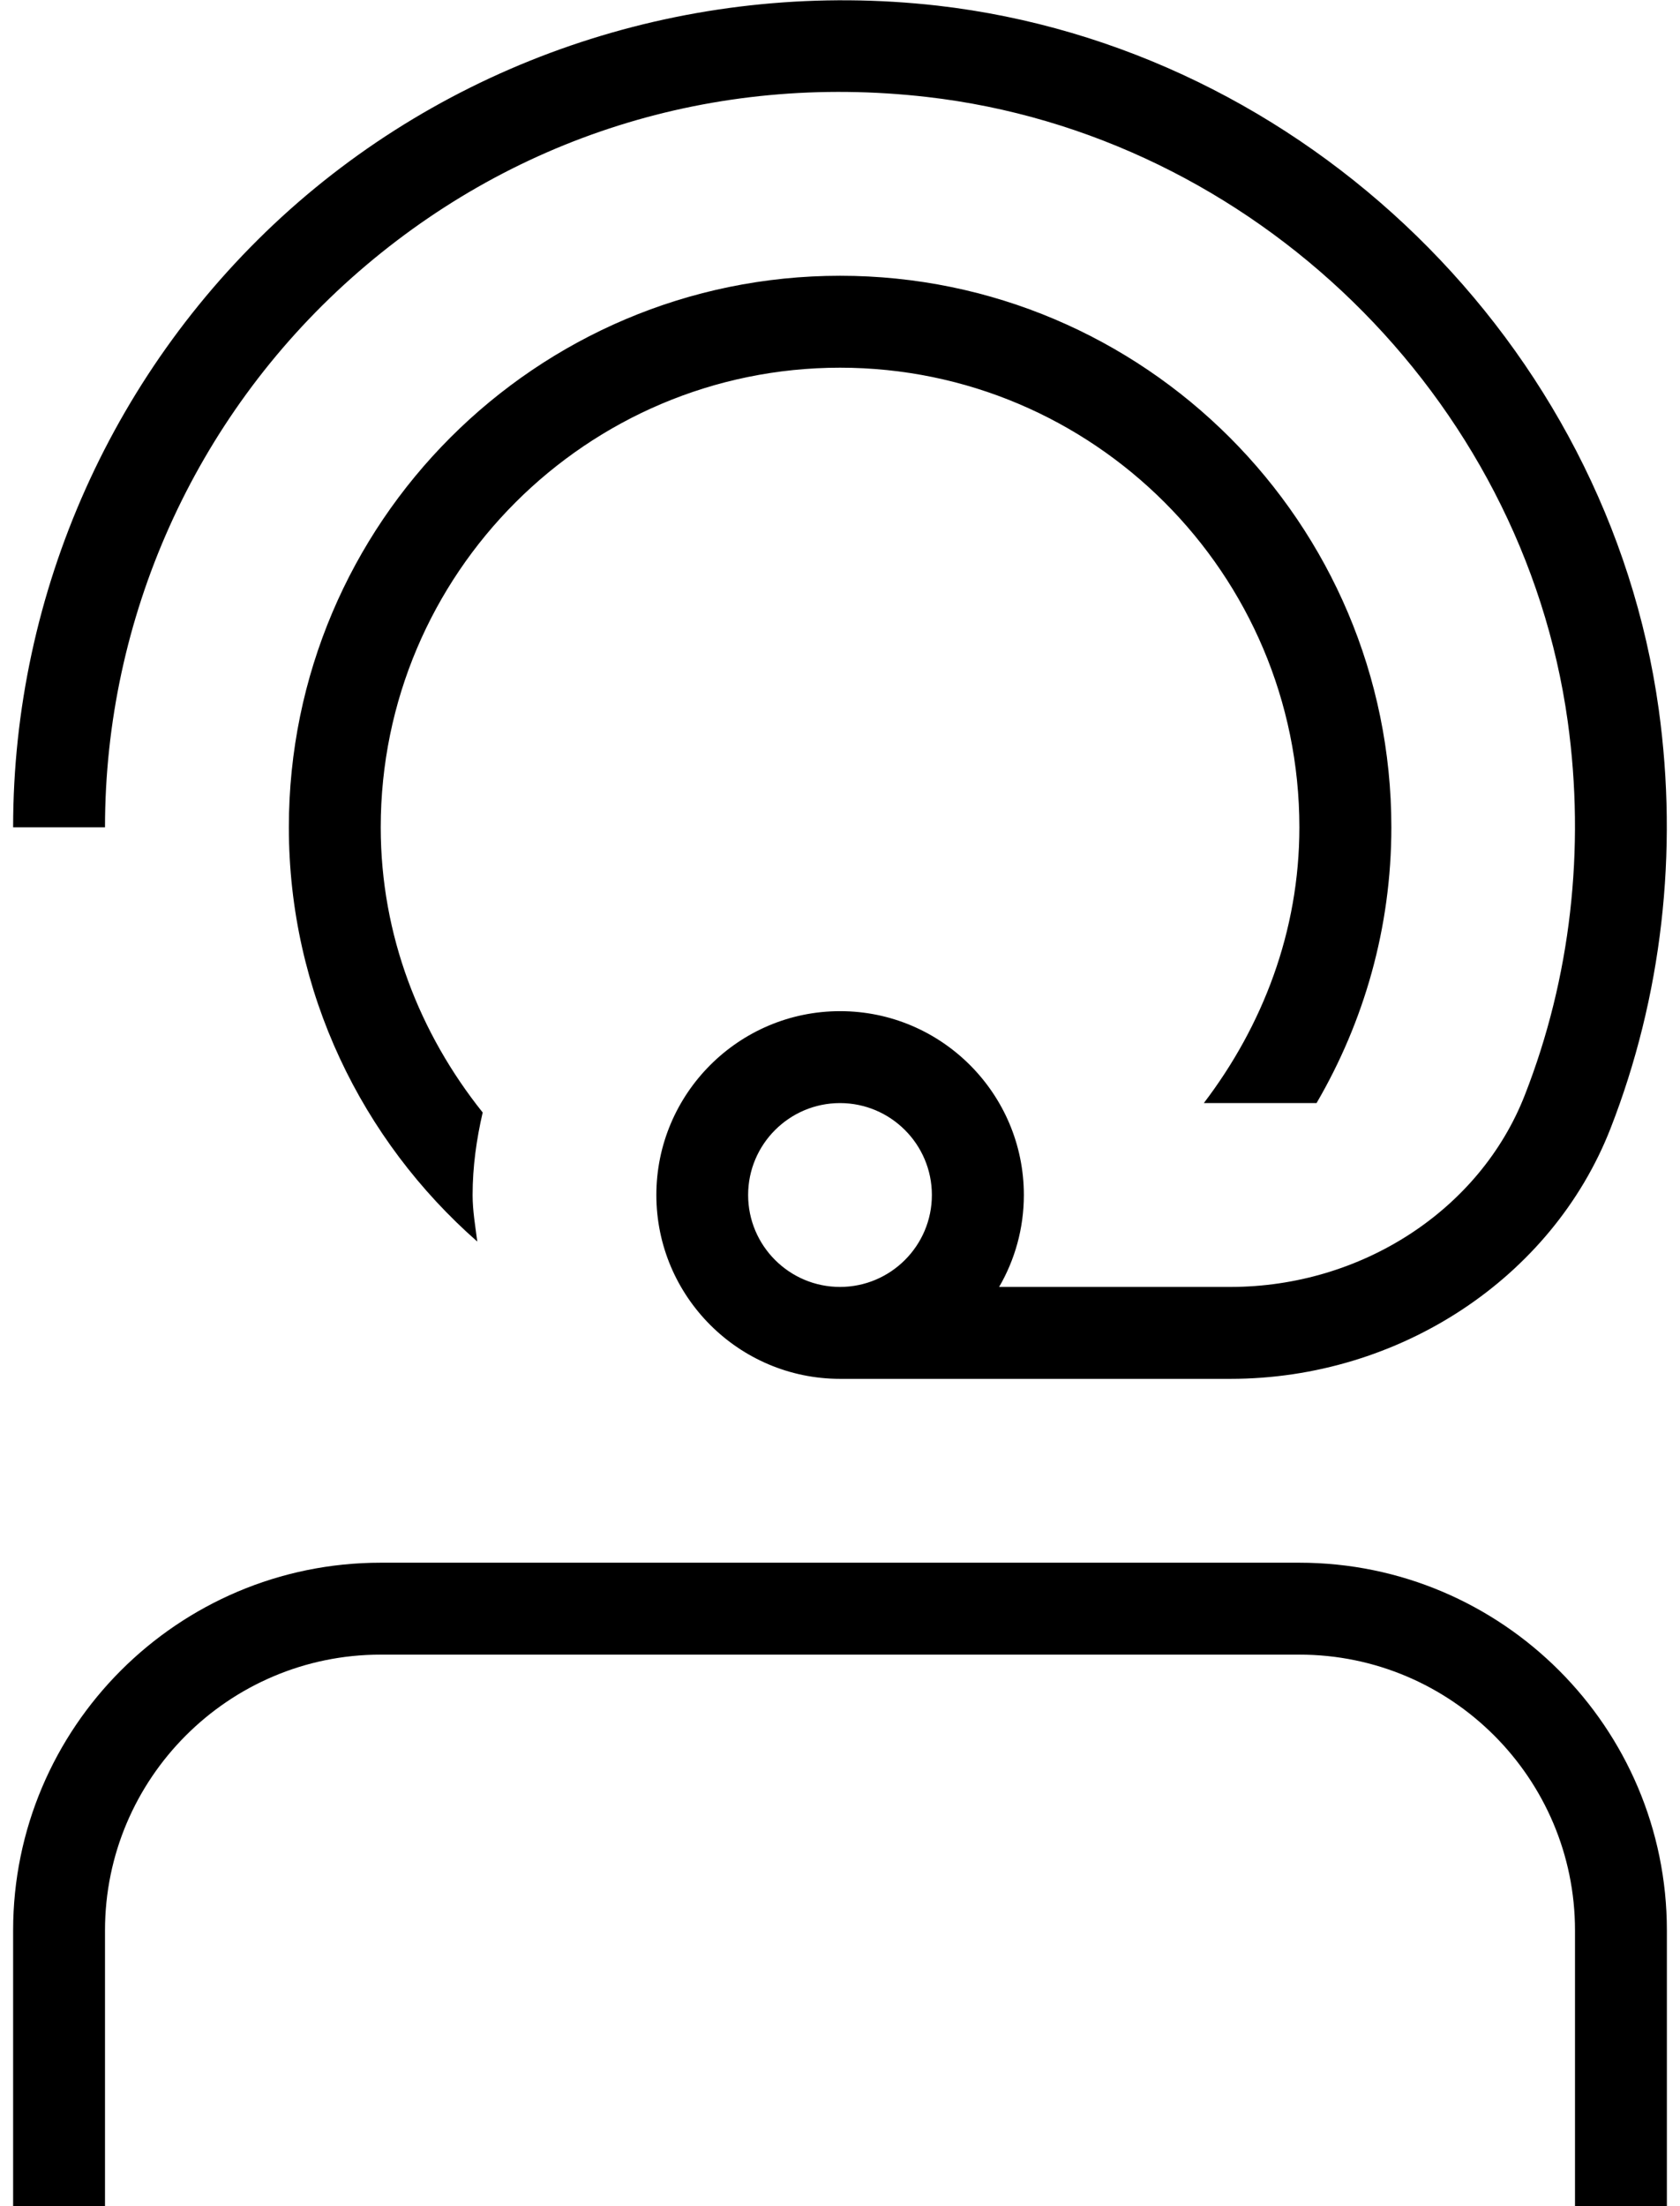 <svg width="32" height="42" viewBox="0 0 32 42" fill="none" xmlns="http://www.w3.org/2000/svg">
<path d="M31.75 36.75V42H30V36.75C30 33.856 27.645 31.5 24.75 31.5H7.25C4.356 31.5 2 33.856 2 36.75V42H0.25V36.75C0.25 32.89 3.389 29.75 7.25 29.75H24.75C28.61 29.75 31.75 32.89 31.75 36.75ZM2 15.75H0.25C0.25 11.267 2.171 6.981 5.519 3.992C8.865 1.01 13.359 -0.401 17.855 0.107C24.85 0.908 30.628 6.54 31.594 13.498C31.972 16.221 31.654 18.982 30.675 21.487C29.559 24.336 26.649 26.25 23.436 26.25H16.002C14.072 26.25 12.502 24.68 12.502 22.75C12.502 20.82 14.072 19.25 16.002 19.25C17.932 19.25 19.502 20.82 19.502 22.75C19.502 23.387 19.33 23.986 19.031 24.5H23.436C25.936 24.5 28.191 23.032 29.044 20.848C29.916 18.624 30.198 16.163 29.862 13.738C29.004 7.558 23.87 2.557 17.657 1.846C13.599 1.381 9.704 2.609 6.685 5.301C3.708 7.957 2 11.765 2 15.752V15.75ZM16 24.5C16.964 24.5 17.75 23.716 17.75 22.75C17.75 21.784 16.964 21 16 21C15.036 21 14.25 21.784 14.25 22.75C14.25 23.716 15.036 24.5 16 24.5ZM16 7C20.825 7 24.75 10.925 24.75 15.75C24.75 17.733 24.048 19.532 22.93 21H25.077C25.979 19.455 26.502 17.665 26.502 15.75C26.502 9.959 21.793 5.25 16.002 5.25C10.211 5.25 5.502 9.959 5.502 15.75C5.502 18.893 6.896 21.709 9.091 23.636C9.054 23.343 9.002 23.053 9.002 22.75C9.002 22.208 9.077 21.686 9.194 21.179C7.997 19.682 7.252 17.81 7.252 15.75C7.252 10.925 11.177 7 16.002 7H16Z" fill="black"/>
</svg>
